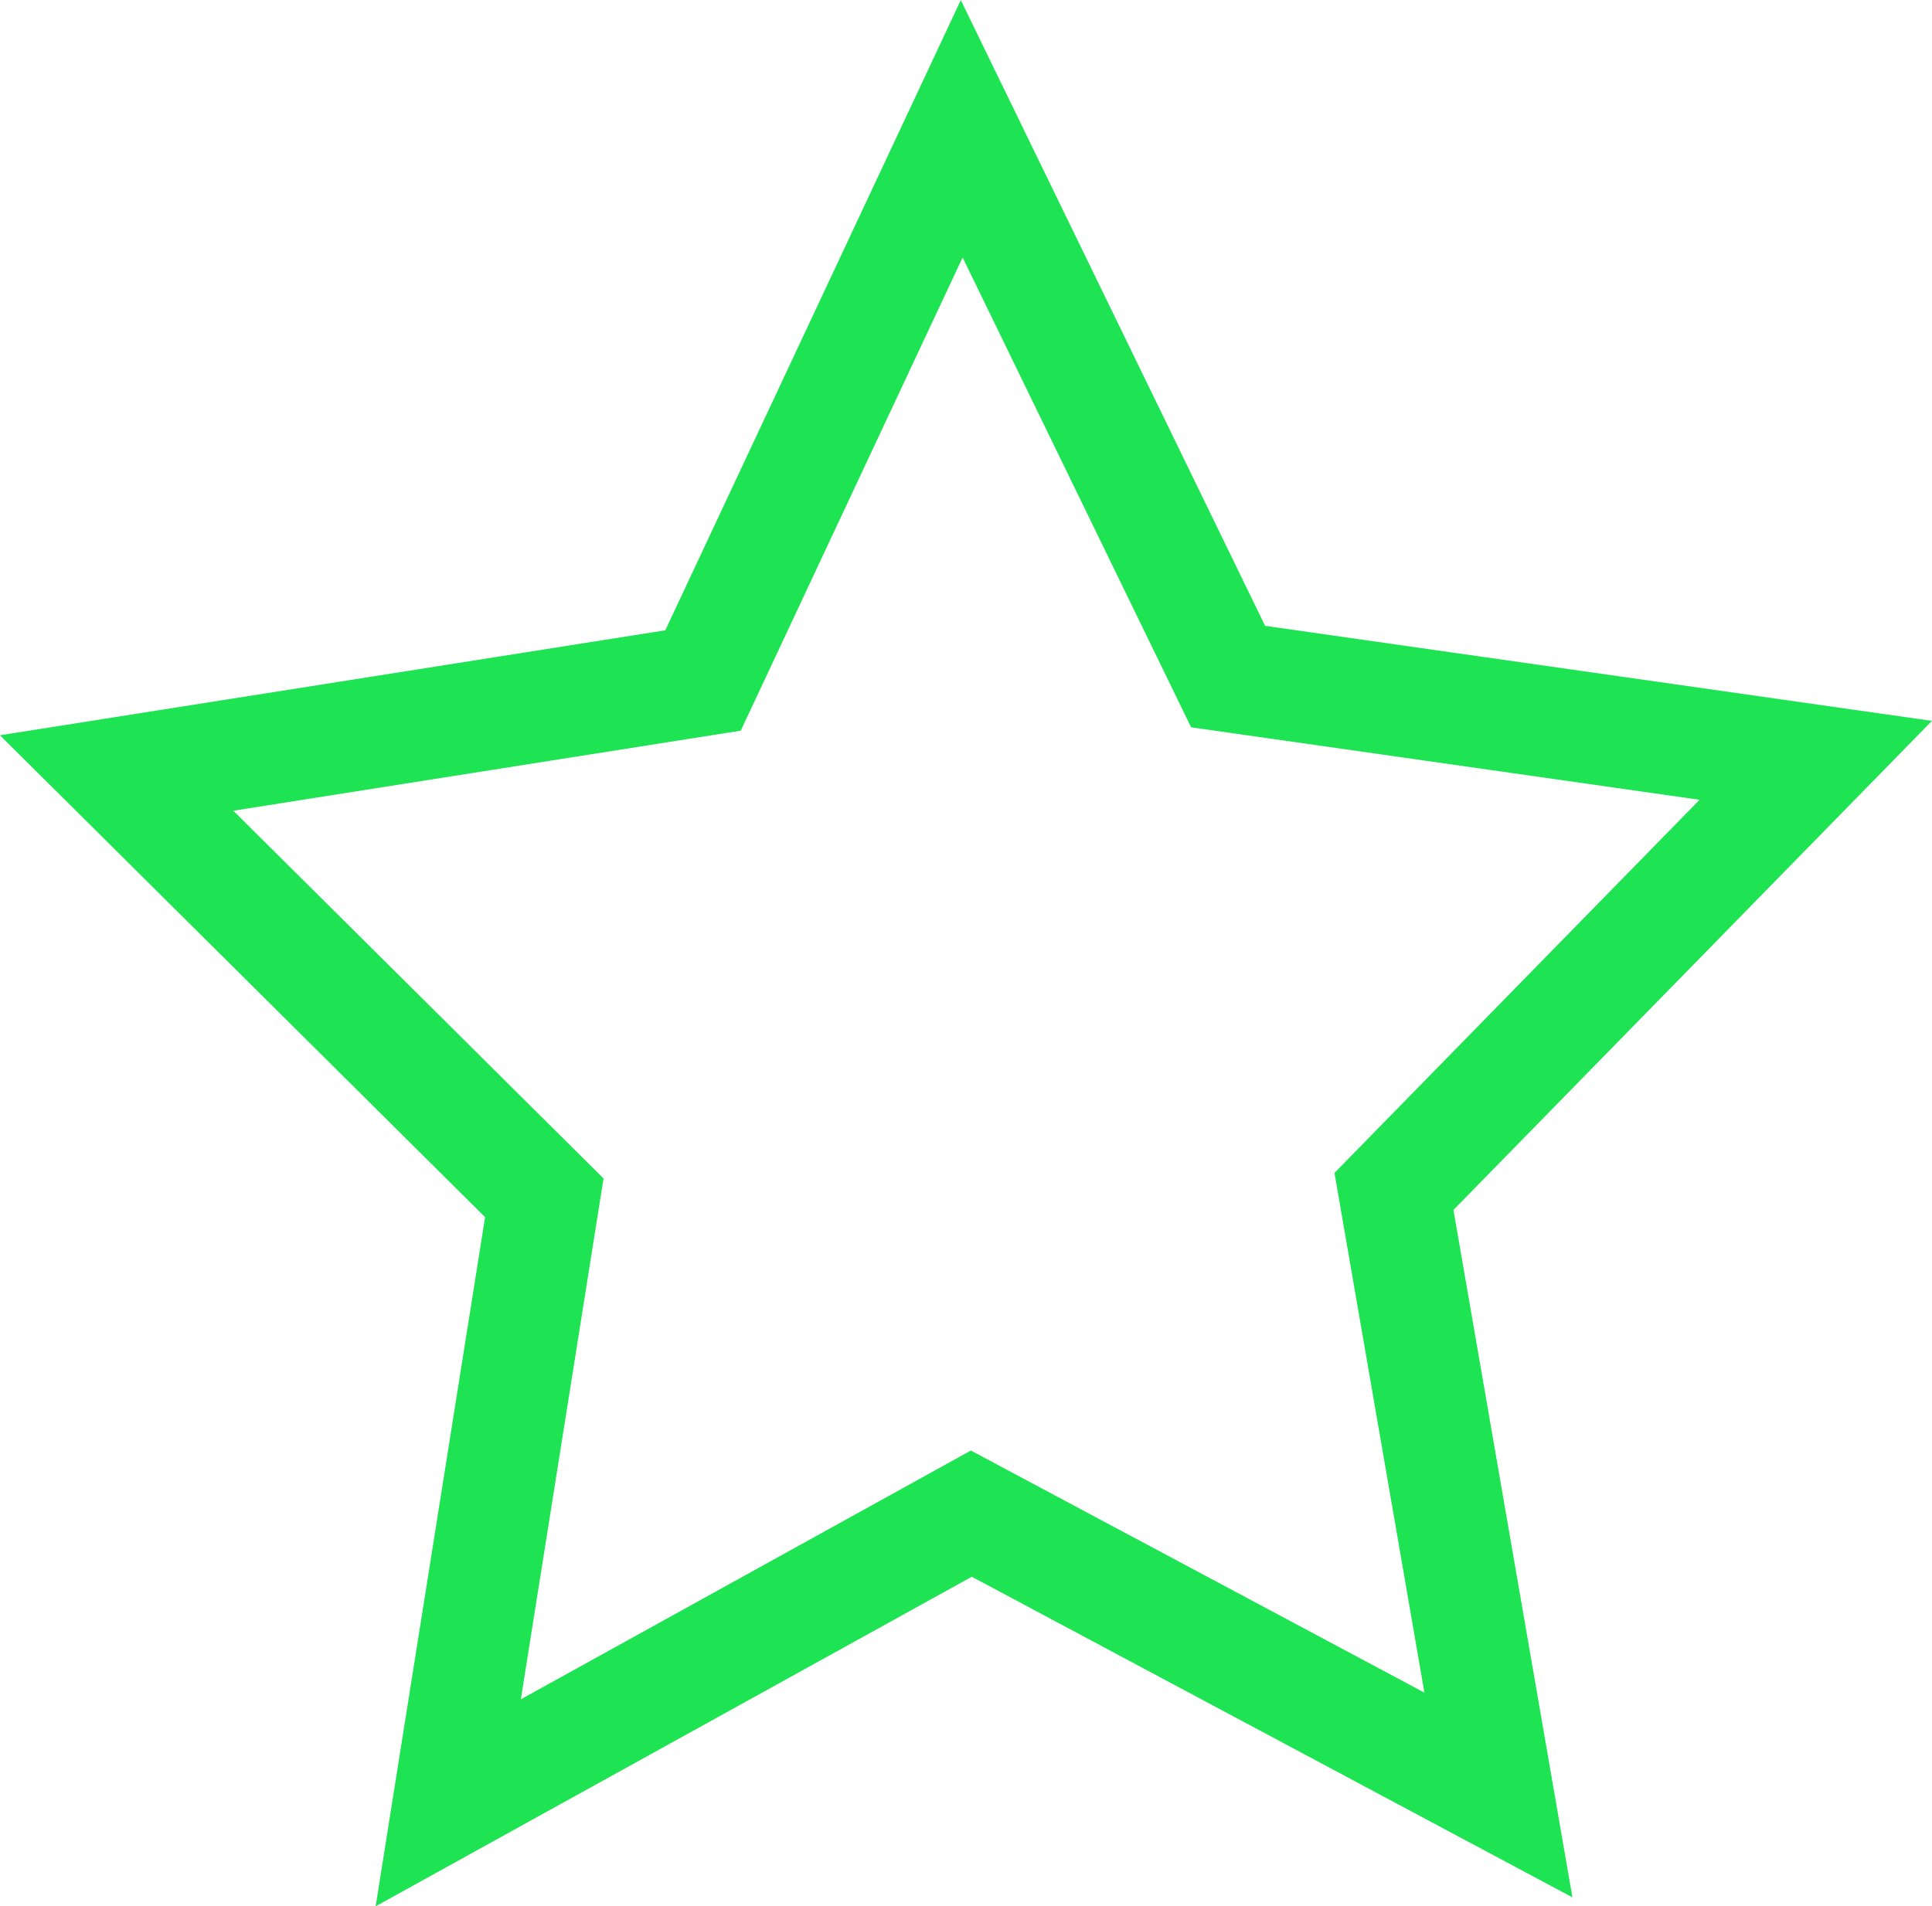 <?xml version="1.0" encoding="UTF-8" standalone="no"?>
<svg
   xmlns:dc="http://purl.org/dc/elements/1.1/"
   xmlns:cc="http://creativecommons.org/ns#"
   xmlns:rdf="http://www.w3.org/1999/02/22-rdf-syntax-ns#"
   xmlns:svg="http://www.w3.org/2000/svg"
   xmlns="http://www.w3.org/2000/svg"
   xmlns:sodipodi="http://sodipodi.sourceforge.net/DTD/sodipodi-0.dtd"
   xmlns:inkscape="http://www.inkscape.org/namespaces/inkscape"
   sodipodi:docname="starEmpty.svg"
   inkscape:version="1.0 (4035a4fb49, 2020-05-01)"
   id="svg8"
   version="1.1"
   viewBox="0 0 20.292 20.027"
   height="20.027mm"
   width="20.292mm">
  <defs
     id="defs2" />
  <sodipodi:namedview
     fit-margin-bottom="0"
     fit-margin-right="0"
     fit-margin-left="0"
     fit-margin-top="0"
     inkscape:snap-smooth-nodes="true"
     inkscape:window-maximized="0"
     inkscape:window-y="0"
     inkscape:window-x="228"
     inkscape:window-height="1024"
     inkscape:window-width="1624"
     showgrid="false"
     inkscape:document-rotation="0"
     inkscape:current-layer="layer1"
     inkscape:document-units="mm"
     inkscape:cy="37.169136"
     inkscape:cx="32.945856"
     inkscape:zoom="11.2"
     inkscape:pageshadow="2"
     inkscape:pageopacity="0.0"
     borderopacity="1.0"
     bordercolor="#666666"
     pagecolor="#ffffff"
     id="base" />
  <g
     transform="translate(-2.796,-1.032)"
     id="layer1"
     inkscape:groupmode="layer"
     inkscape:label="Layer 1">
    <path
       id="path847"
       d="m 4.021,9.153 6.159,-0.972 2.717,-5.796 2.798,5.755 6.172,0.88 -4.43,4.529 1.097,6.341 -5.536,-2.956 -5.494,3.038 1.009,-6.356 z"
       style="fill:none;stroke:#1ee352;stroke-width:1.165;stroke-linecap:butt;stroke-linejoin:miter;stroke-miterlimit:4;stroke-dasharray:none;stroke-opacity:1" />
  </g>
</svg>
